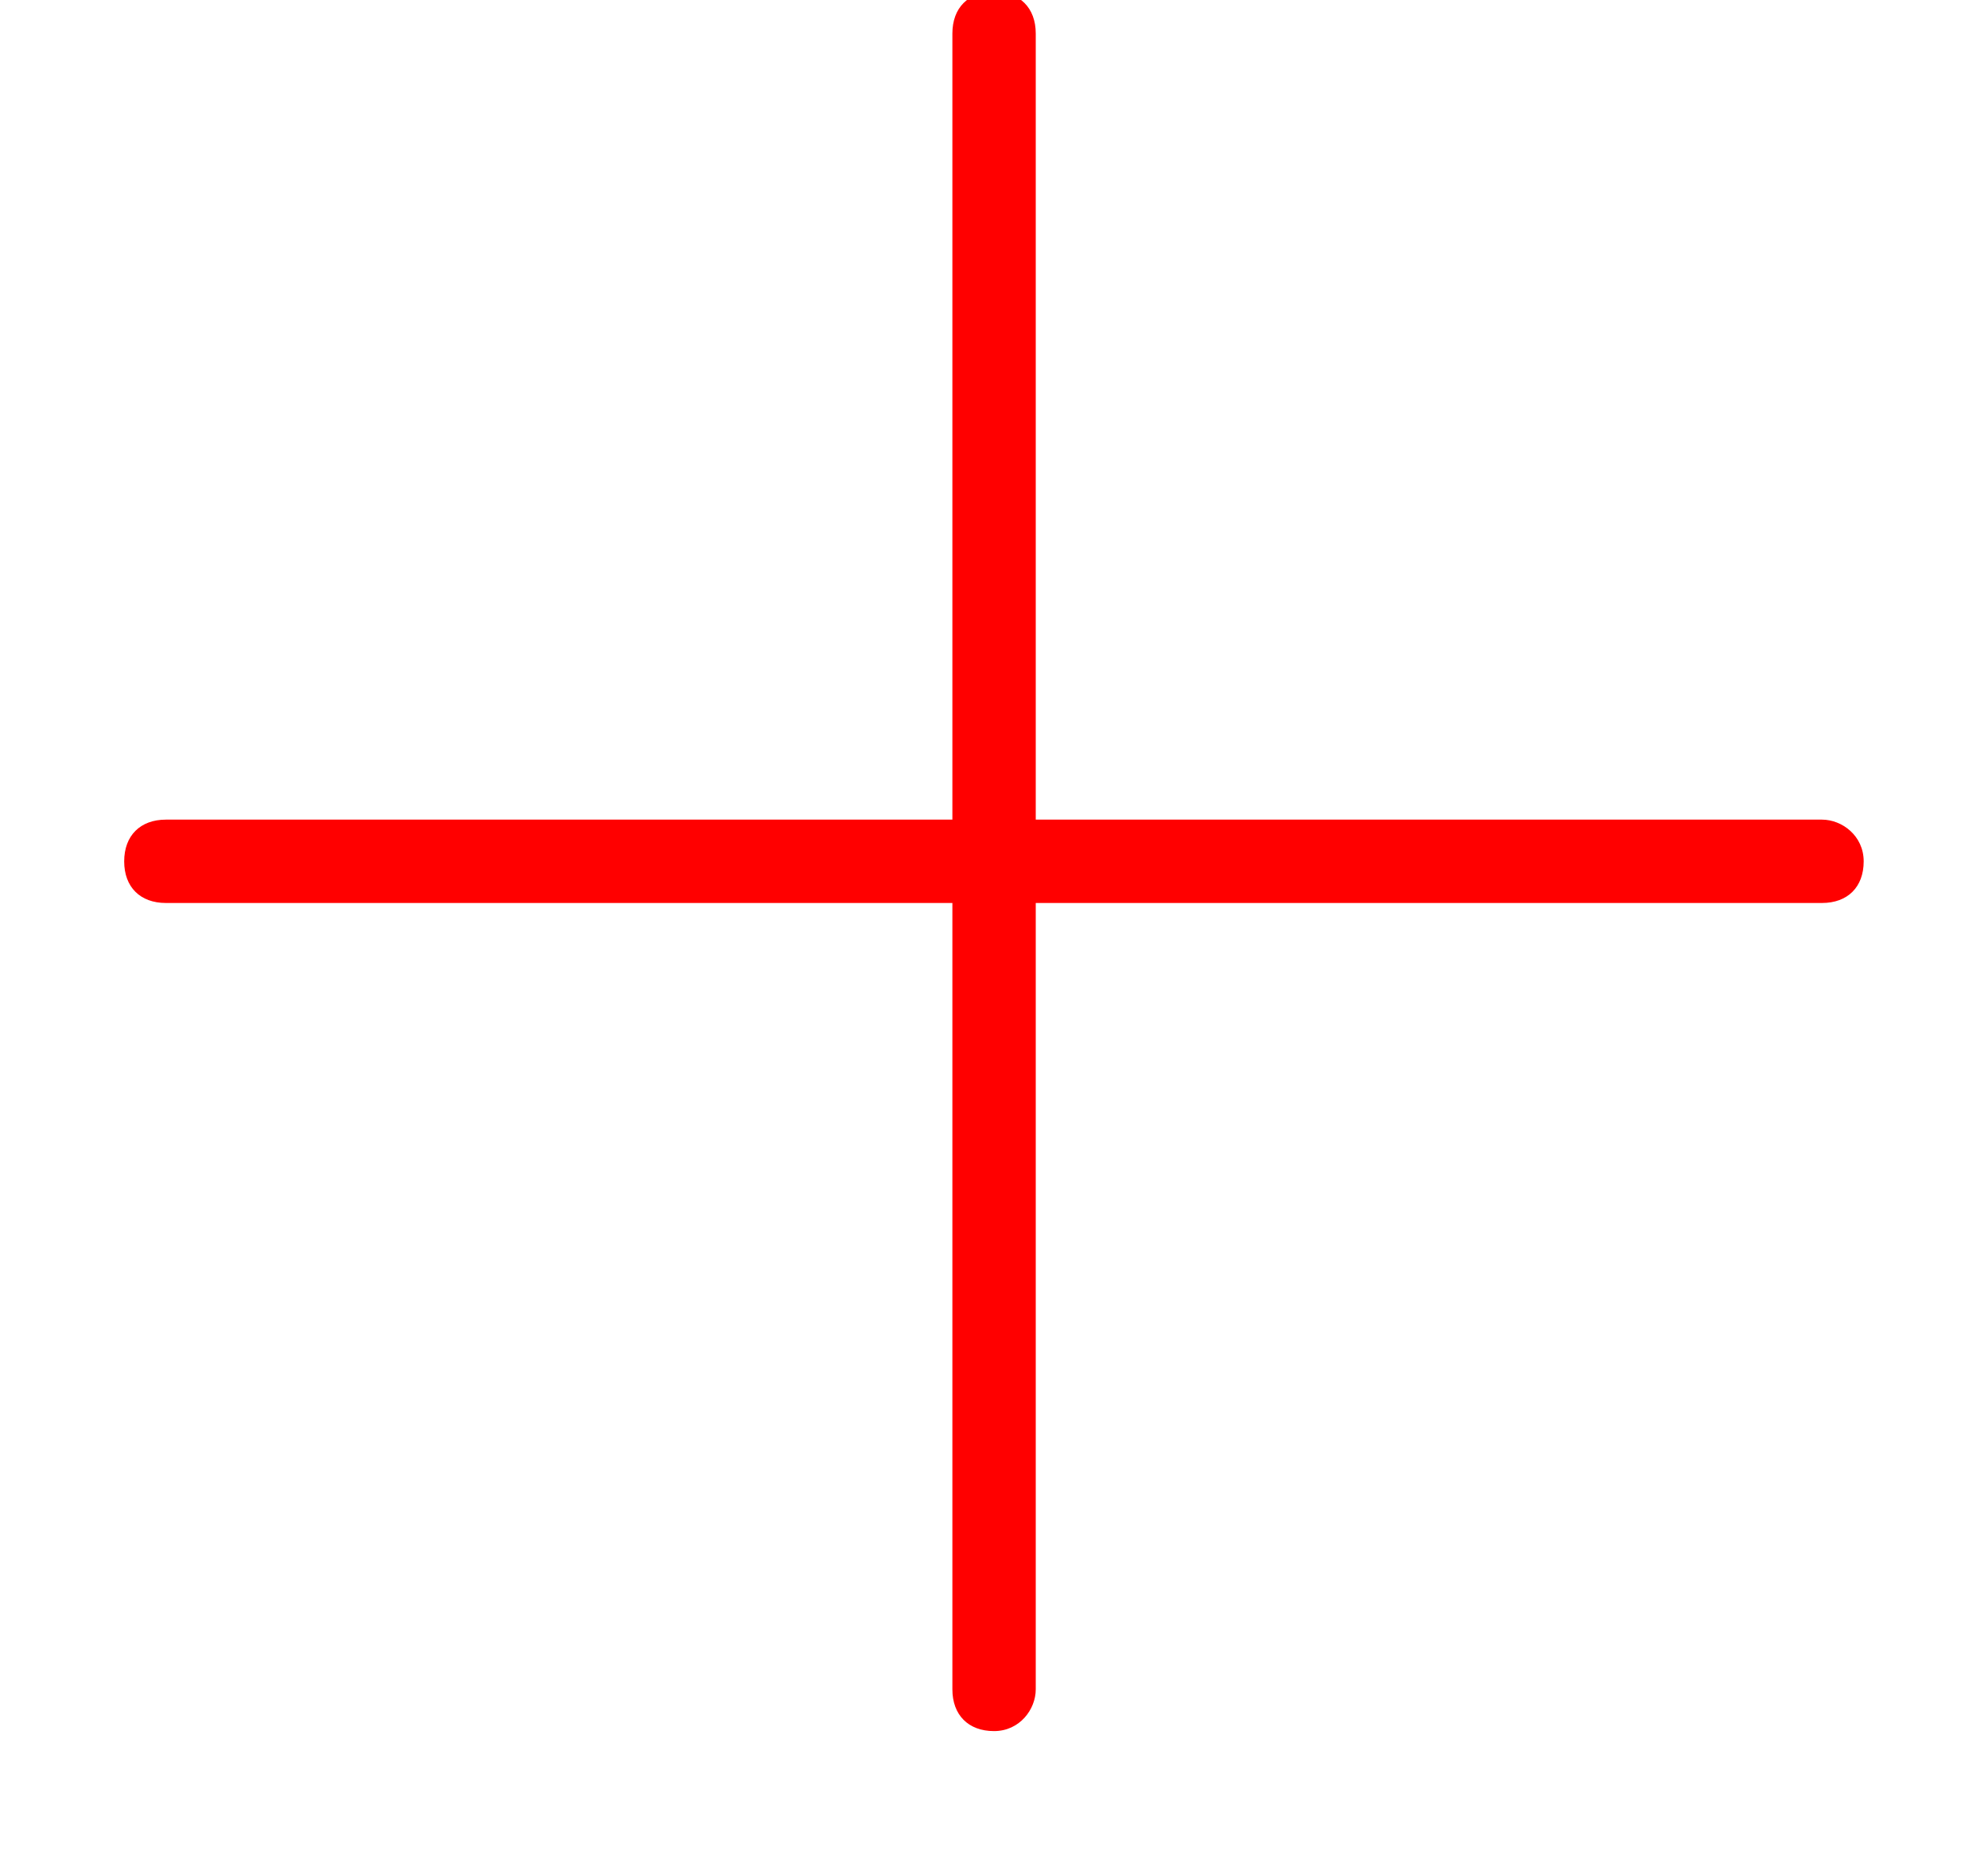 <?xml version="1.0" encoding="UTF-8"?>
<svg width="15px" height="14px" viewBox="0 0 15 14" version="1.1" xmlns="http://www.w3.org/2000/svg" xmlns:xlink="http://www.w3.org/1999/xlink">
    <!-- Generator: Sketch 46.1 (44463) - http://www.bohemiancoding.com/sketch -->
    <title>Icon_Arrow Copy 12</title>
    <desc>Created with Sketch.</desc>
    <defs></defs>
    <g id="General" stroke="none" stroke-width="1" fill="none" fill-rule="evenodd">
        <g id="02-ProductListing" transform="translate(-238, -736)" fill="#FF0000">
            <g id="Icon/Cross/Grey" transform="translate(238, 735)">
                <path d="M13.747,7.185 L7.815,7.185 L7.815,1.253 C7.815,1.059 7.694,0.938 7.5,0.938 C7.306,0.938 7.186,1.059 7.186,1.253 L7.186,7.185 L1.252,7.185 C1.058,7.185 0.937,7.306 0.937,7.5 C0.937,7.694 1.058,7.814 1.252,7.814 L7.186,7.814 L7.186,13.748 C7.186,13.941 7.306,14.063 7.5,14.063 C7.694,14.063 7.815,13.899 7.815,13.748 L7.815,7.814 L13.747,7.814 C13.941,7.814 14.062,7.694 14.062,7.5 C14.062,7.306 13.898,7.185 13.747,7.185" id="Fill-1"></path>
            </g>
        </g>
    </g>
</svg>